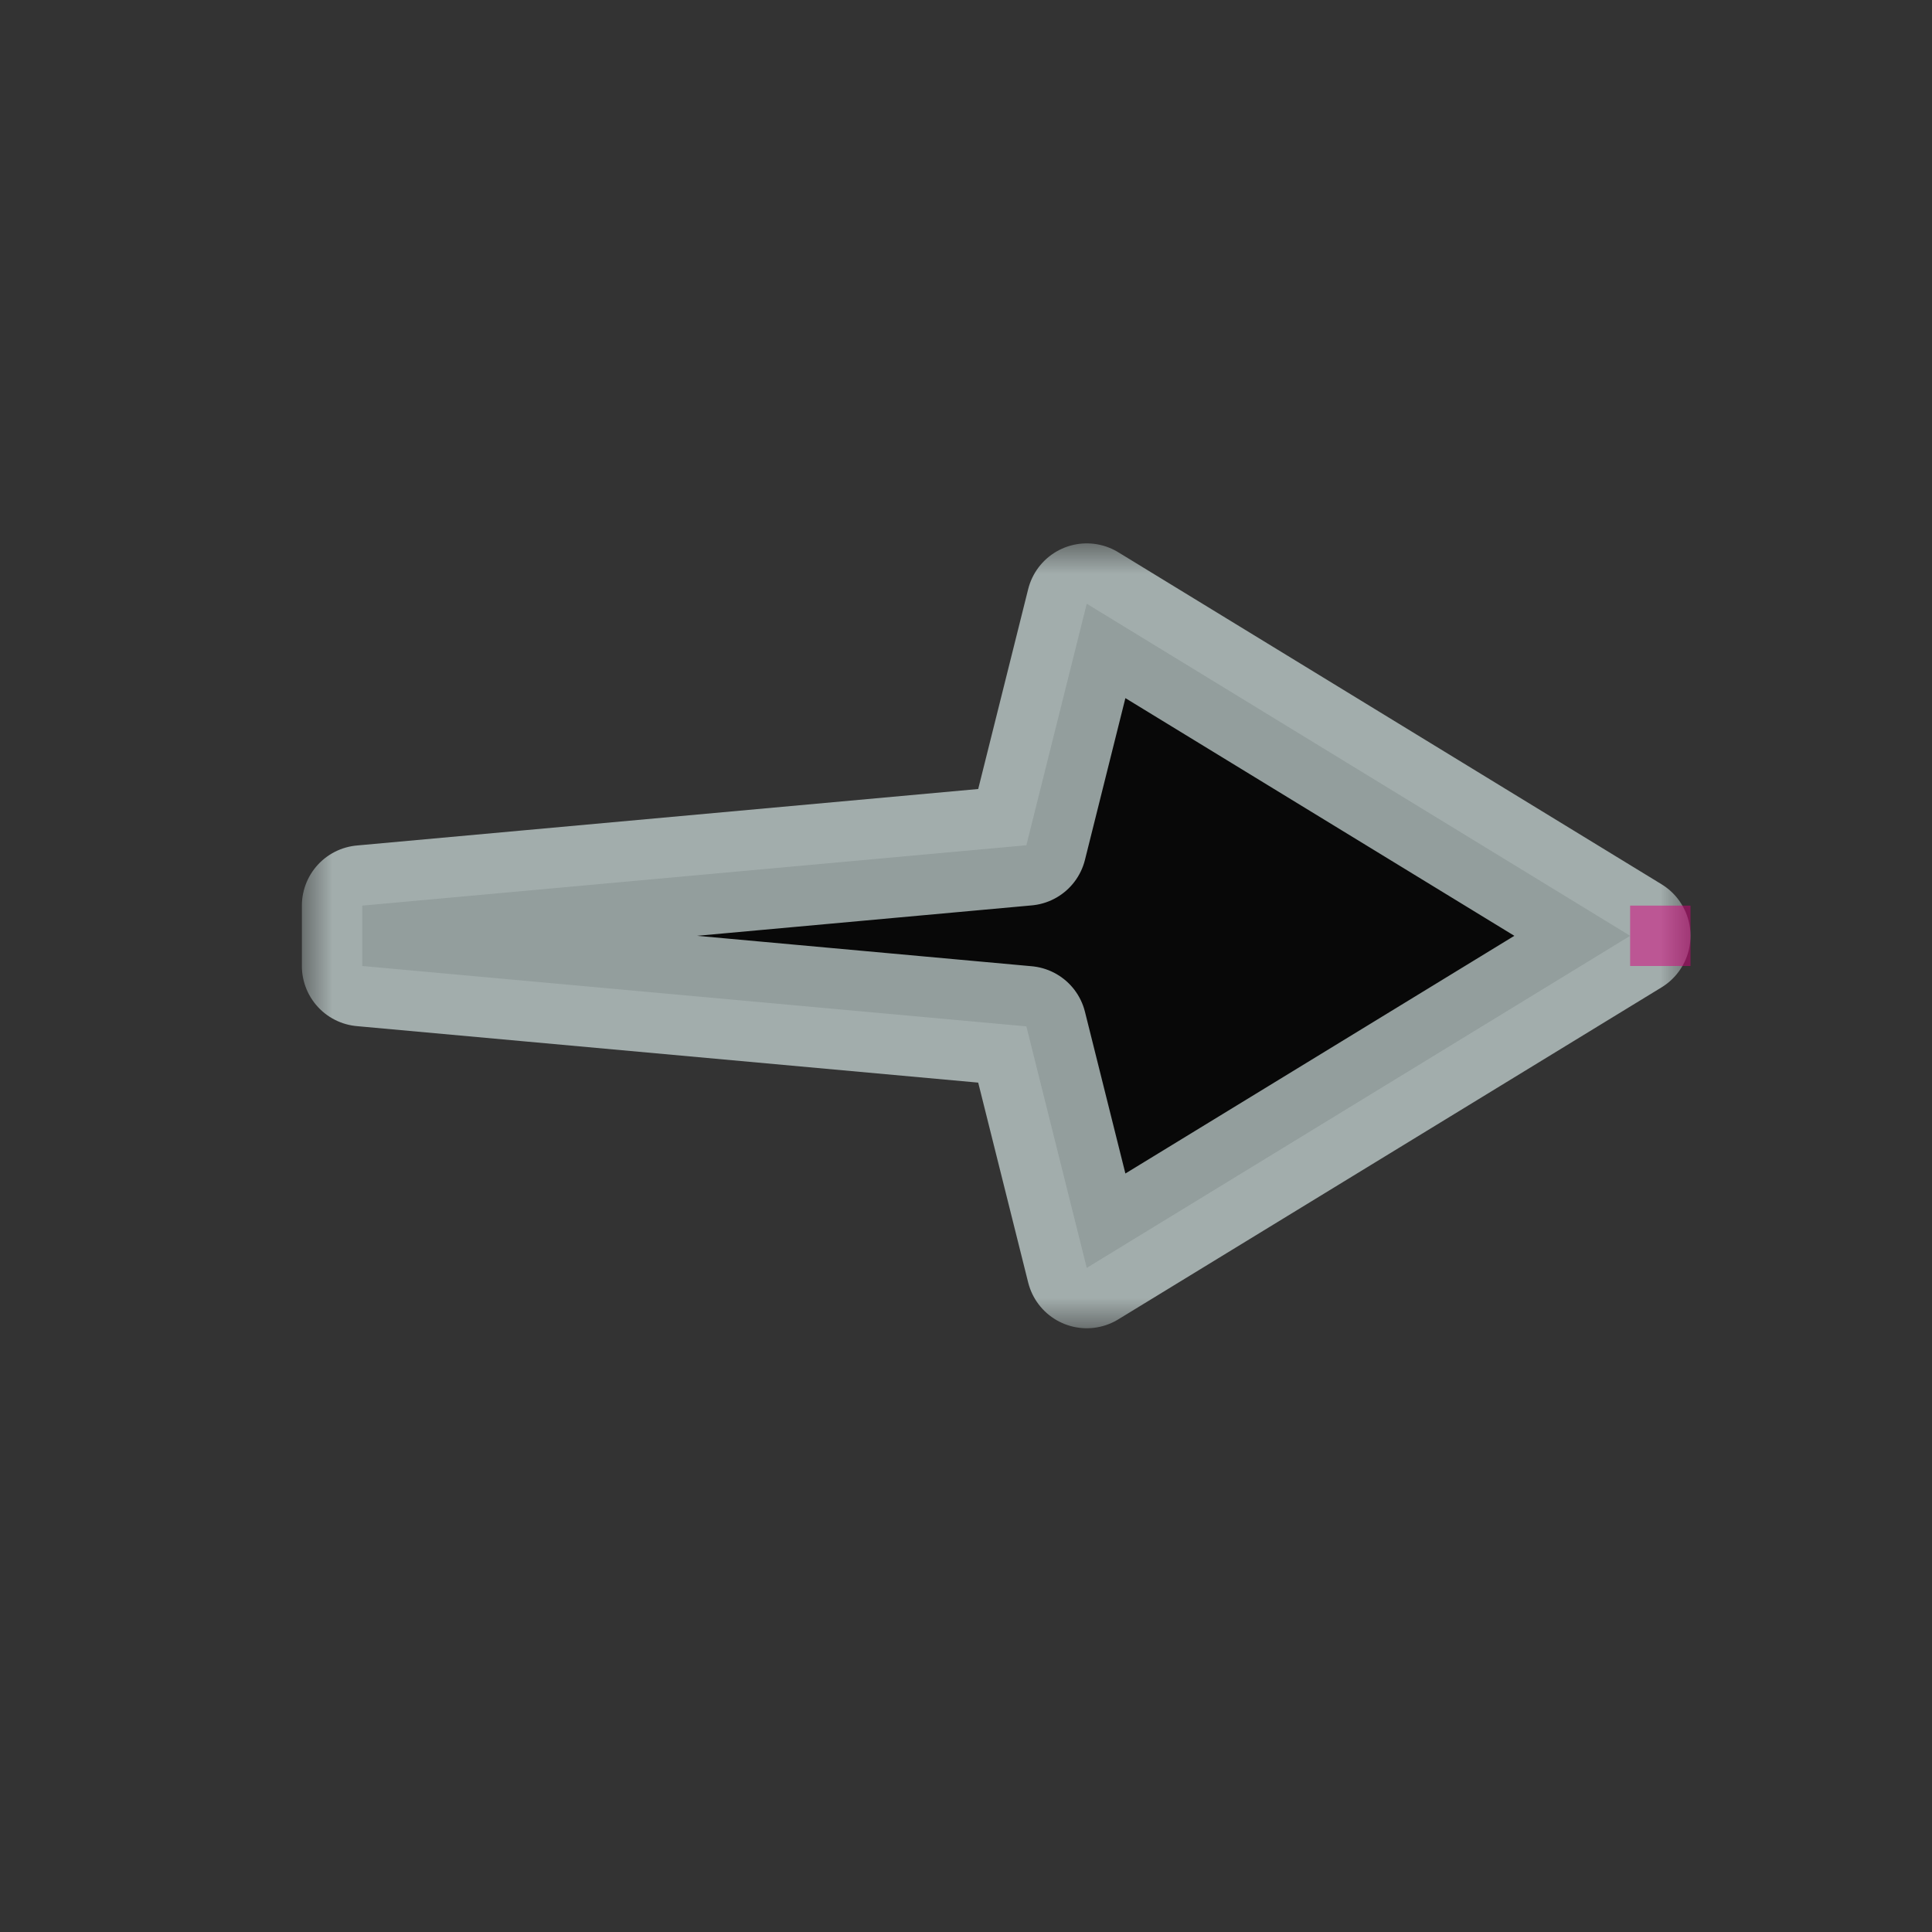 <svg width="32" height="32" viewBox="0 0 32 32" fill="none" xmlns="http://www.w3.org/2000/svg">
<rect x="0" y="0" width="32" height="32" fill="#333333" stroke="none"/>
<g id="cursor=right, variant=dark, size=32" clip-path="url(#clip0_2320_9337)">
<g id="arrow">
<g id="arrow_2">
<mask id="path-1-outside-1_2320_9337" maskUnits="userSpaceOnUse" x="5" y="9" width="23" height="13" fill="black">
<rect fill="white" x="5" y="9" width="23" height="13"/>
<path d="M27 15.5L18 10L17 14L6 15L6 16L17 17L18 21L27 15.5Z"/>
</mask>
<path d="M27 15.5L18 10L17 14L6 15L6 16L17 17L18 21L27 15.5Z" fill="#080808"/>
<path d="M27 15.5L18 10L17 14L6 15L6 16L17 17L18 21L27 15.5Z" stroke="#DEEEED" stroke-opacity="0.65" stroke-width="2" stroke-linejoin="round" mask="url(#path-1-outside-1_2320_9337)"/>
</g>
</g>
<g id="hotspot" clip-path="url(#clip1_2320_9337)">
<rect id="center" opacity="0.5" x="27" y="15" width="1" height="1" fill="#D7007D"/>
</g>
</g>
<defs>
<clipPath id="clip0_2320_9337">
<rect width="32" height="32" fill="white"/>
</clipPath>
<clipPath id="clip1_2320_9337">
<rect width="1" height="1" fill="white" transform="translate(27 15)"/>
</clipPath>
</defs>
</svg>
